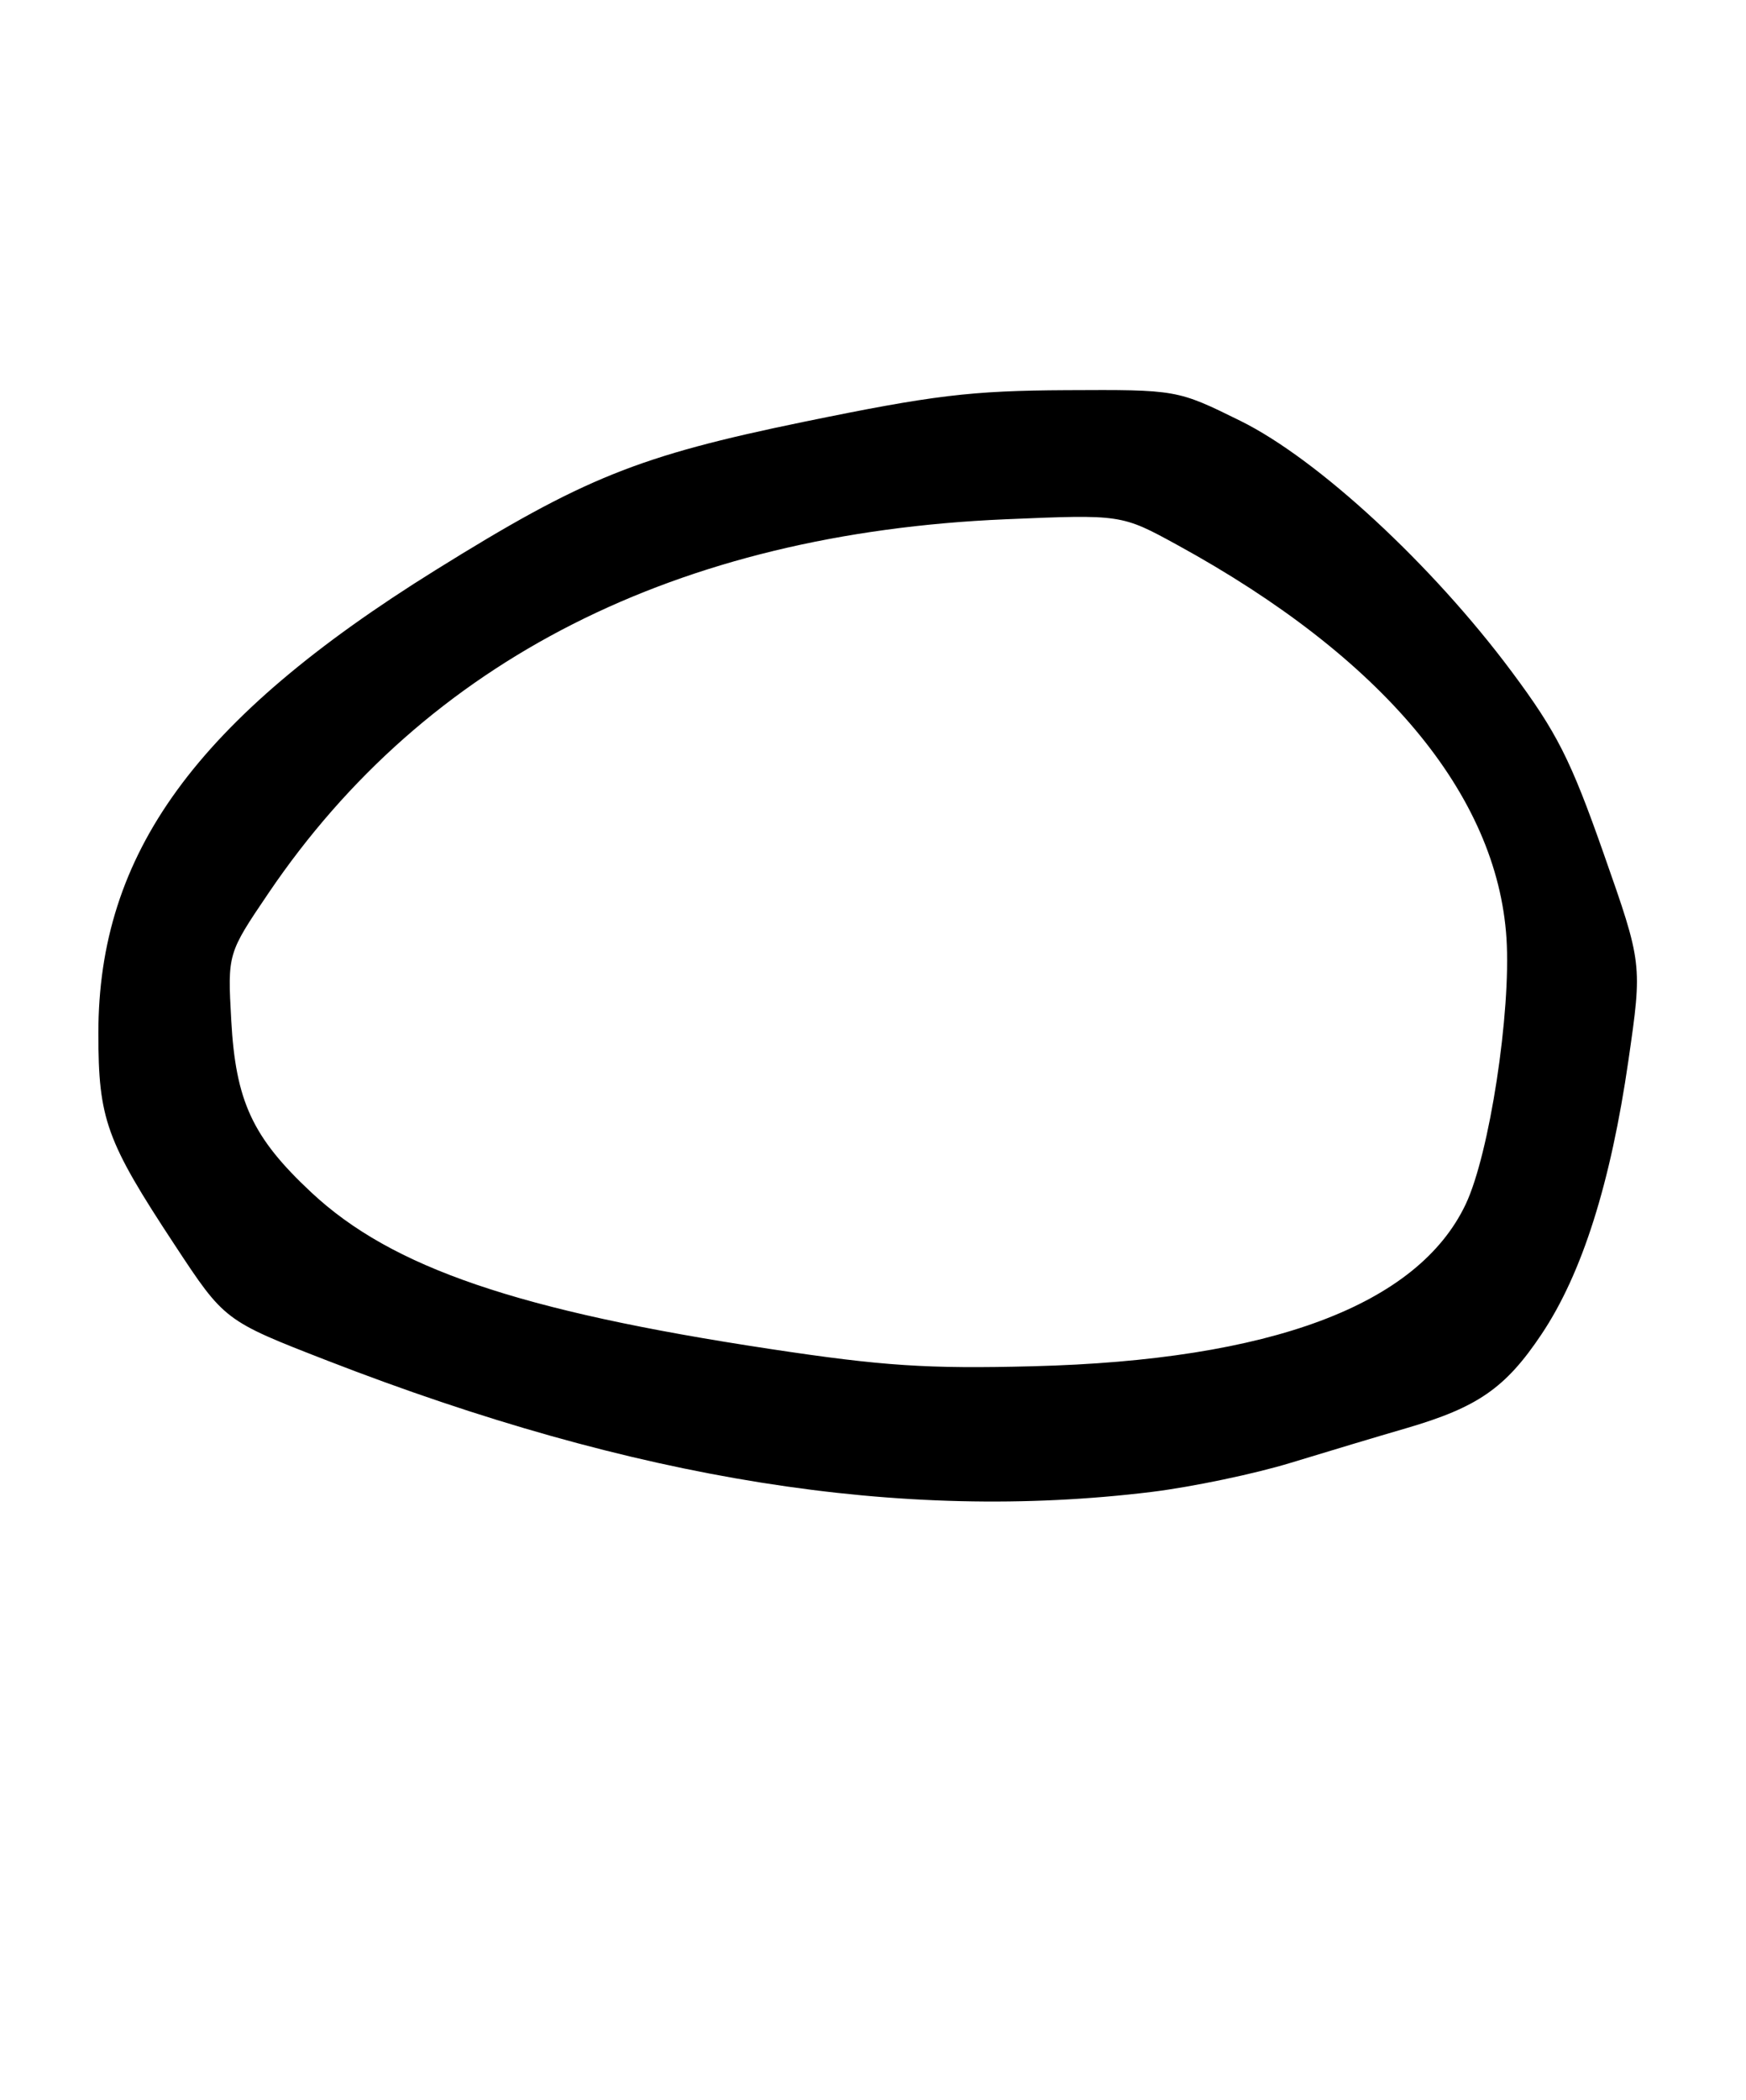 <?xml version="1.0" encoding="UTF-8" standalone="no"?>
<!DOCTYPE svg PUBLIC "-//W3C//DTD SVG 1.1//EN" "http://www.w3.org/Graphics/SVG/1.1/DTD/svg11.dtd" >
<svg xmlns="http://www.w3.org/2000/svg" xmlns:xlink="http://www.w3.org/1999/xlink" version="1.1" viewBox="0 0 213 256">
 <g >
 <path fill="currentColor"
d=" M 140.50 181.89 C 145.45 181.28 153.10 179.68 157.50 178.33 C 161.90 176.99 168.21 175.09 171.53 174.13 C 180.27 171.58 183.67 169.23 188.06 162.66 C 193.00 155.28 196.49 144.28 198.66 129.26 C 200.36 117.50 200.36 117.50 195.63 104.05 C 191.61 92.61 189.93 89.29 184.41 81.88 C 174.71 68.86 160.79 55.99 151.34 51.32 C 143.59 47.50 143.59 47.50 130.05 47.57 C 118.44 47.63 113.85 48.18 98.00 51.44 C 77.84 55.59 71.19 58.27 53.11 69.52 C 23.92 87.67 12.00 104.04 12.00 125.98 C 12.00 136.45 12.95 139.09 21.30 151.76 C 27.39 161.01 27.39 161.01 39.95 165.89 C 77.49 180.46 109.97 185.63 140.50 181.89 Z  M 94.00 164.47 C 63.21 159.82 47.79 154.56 37.96 145.36 C 30.80 138.67 28.75 134.26 28.21 124.38 C 27.76 116.26 27.76 116.26 32.76 108.88 C 51.99 80.50 82.54 65.02 122.66 63.31 C 136.81 62.71 136.81 62.71 143.66 66.46 C 168.67 80.16 182.65 96.87 183.78 114.40 C 184.35 123.43 181.70 140.72 178.80 146.83 C 172.96 159.12 155.01 165.84 126.00 166.57 C 113.14 166.90 107.69 166.54 94.00 164.47 Z "/>
</g>
</svg>